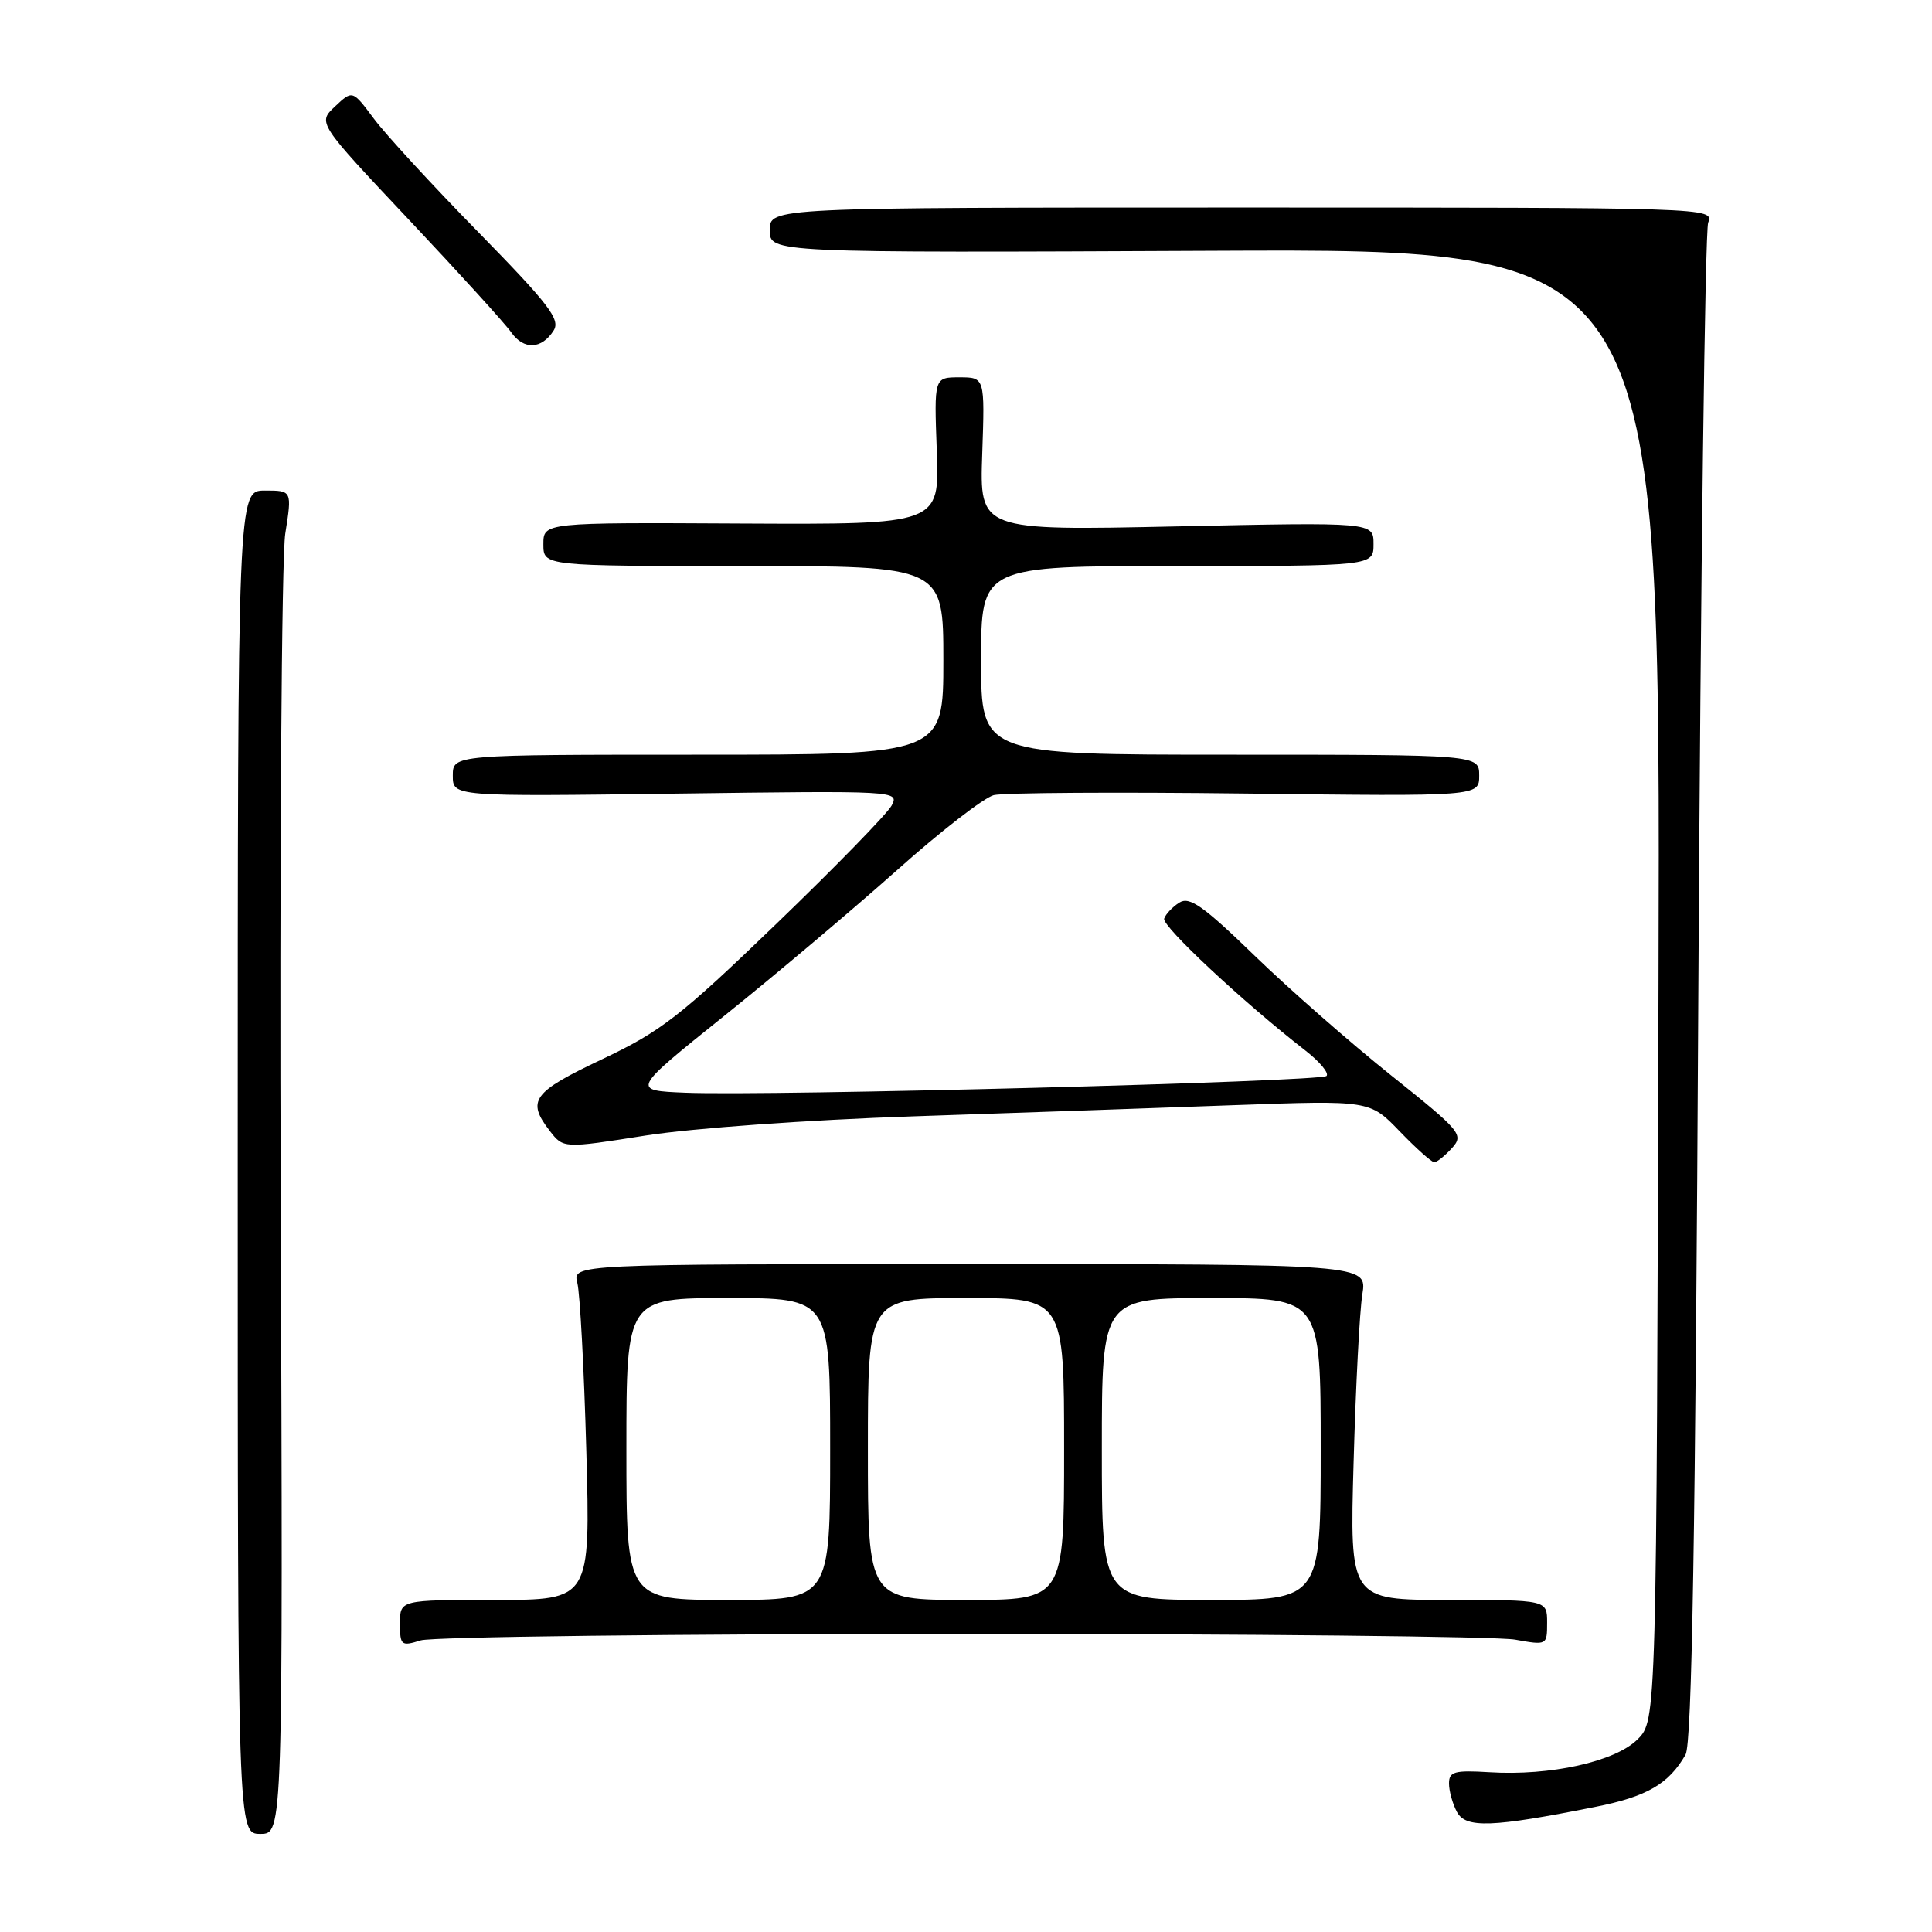 <?xml version="1.0" encoding="UTF-8" standalone="no"?>
<!DOCTYPE svg PUBLIC "-//W3C//DTD SVG 1.1//EN" "http://www.w3.org/Graphics/SVG/1.1/DTD/svg11.dtd" >
<svg xmlns="http://www.w3.org/2000/svg" xmlns:xlink="http://www.w3.org/1999/xlink" version="1.1" viewBox="0 0 256 256">
 <g >
 <path fill="currentColor"
d=" M 37.20 159.71 C 37.04 113.84 37.31 73.86 37.80 70.71 C 38.70 65.00 38.70 65.00 35.10 65.00 C 31.50 65.00 31.50 65.00 31.50 154.00 C 31.50 243.00 31.50 243.00 34.50 243.00 C 37.50 243.00 37.50 243.00 37.20 159.71 Z  M 211.40 239.42 C 218.23 238.06 221.11 236.39 223.34 232.51 C 224.19 231.04 224.65 203.65 225.04 131.00 C 225.34 76.28 225.93 30.60 226.34 29.50 C 227.10 27.51 226.69 27.50 164.55 27.50 C 102.00 27.50 102.00 27.50 102.00 30.50 C 102.00 33.50 102.00 33.50 161.01 33.23 C 220.03 32.97 220.03 32.97 219.76 130.46 C 219.50 227.95 219.50 227.95 216.99 230.47 C 214.03 233.43 205.42 235.34 197.33 234.83 C 192.72 234.55 192.00 234.75 192.00 236.32 C 192.00 237.31 192.47 239.01 193.05 240.09 C 194.22 242.28 197.72 242.15 211.40 239.42 Z  M 127.50 216.50 C 165.45 216.50 198.41 216.84 200.75 217.26 C 204.98 218.02 205.00 218.01 205.00 215.01 C 205.00 212.00 205.00 212.00 191.92 212.00 C 178.84 212.00 178.84 212.00 179.36 193.75 C 179.64 183.71 180.16 173.70 180.52 171.50 C 181.16 167.50 181.16 167.50 128.51 167.50 C 75.86 167.50 75.86 167.50 76.50 170.00 C 76.85 171.38 77.39 181.39 77.69 192.25 C 78.23 212.00 78.23 212.00 65.62 212.00 C 53.00 212.00 53.00 212.00 53.00 215.11 C 53.00 218.04 53.16 218.17 55.75 217.36 C 57.26 216.89 89.55 216.50 127.50 216.50 Z  M 192.38 152.14 C 193.99 150.35 193.64 149.93 184.28 142.45 C 178.90 138.15 170.77 131.02 166.21 126.60 C 159.43 120.03 157.61 118.75 156.27 119.60 C 155.36 120.17 154.46 121.13 154.26 121.72 C 153.93 122.71 164.70 132.77 172.97 139.20 C 174.88 140.68 176.14 142.20 175.77 142.57 C 175.00 143.33 101.90 145.25 90.83 144.79 C 83.63 144.50 83.63 144.50 96.01 134.57 C 102.82 129.11 113.10 120.43 118.86 115.30 C 124.61 110.16 130.39 105.69 131.68 105.36 C 132.98 105.04 147.98 104.94 165.02 105.15 C 196.00 105.53 196.00 105.53 196.00 102.77 C 196.00 100.00 196.00 100.00 163.00 100.00 C 130.00 100.00 130.00 100.00 130.00 87.50 C 130.00 75.00 130.00 75.00 156.00 75.00 C 182.00 75.00 182.00 75.00 182.00 72.09 C 182.00 69.19 182.00 69.19 155.90 69.75 C 129.80 70.31 129.80 70.31 130.15 60.15 C 130.50 50.00 130.50 50.00 127.13 50.00 C 123.77 50.00 123.77 50.00 124.13 59.75 C 124.50 69.50 124.50 69.50 98.25 69.37 C 72.00 69.23 72.00 69.23 72.00 72.12 C 72.00 75.00 72.00 75.00 98.50 75.00 C 125.00 75.00 125.00 75.00 125.00 87.50 C 125.00 100.00 125.00 100.00 92.50 100.00 C 60.00 100.00 60.00 100.00 60.00 102.78 C 60.00 105.55 60.00 105.55 89.60 105.16 C 118.87 104.77 119.19 104.78 118.14 106.75 C 117.55 107.84 110.66 114.91 102.82 122.46 C 90.16 134.66 87.59 136.66 79.79 140.35 C 70.56 144.72 69.75 145.82 72.84 149.84 C 74.65 152.18 74.65 152.18 85.57 150.46 C 91.79 149.49 107.06 148.39 121.00 147.92 C 134.47 147.47 153.60 146.80 163.50 146.44 C 181.50 145.79 181.50 145.79 185.45 149.89 C 187.63 152.15 189.69 154.00 190.05 154.00 C 190.40 154.00 191.45 153.16 192.38 152.14 Z  M 73.37 43.78 C 74.28 42.33 72.71 40.29 63.40 30.78 C 57.32 24.58 51.08 17.80 49.53 15.71 C 46.71 11.93 46.71 11.93 44.40 14.10 C 42.08 16.27 42.08 16.27 54.18 29.11 C 60.84 36.18 66.94 42.89 67.74 44.04 C 69.40 46.40 71.78 46.30 73.37 43.78 Z  M 83.00 192.00 C 83.00 172.00 83.00 172.00 96.50 172.00 C 110.00 172.00 110.00 172.00 110.00 192.00 C 110.00 212.00 110.00 212.00 96.50 212.00 C 83.00 212.00 83.00 212.00 83.00 192.00 Z  M 115.00 192.00 C 115.00 172.00 115.00 172.00 128.00 172.00 C 141.00 172.00 141.00 172.00 141.00 192.00 C 141.00 212.00 141.00 212.00 128.00 212.00 C 115.00 212.00 115.00 212.00 115.00 192.00 Z  M 146.00 192.00 C 146.00 172.00 146.00 172.00 160.50 172.00 C 175.00 172.00 175.00 172.00 175.00 192.00 C 175.00 212.00 175.00 212.00 160.50 212.00 C 146.00 212.00 146.00 212.00 146.00 192.00 Z "/>
</g>
</svg>